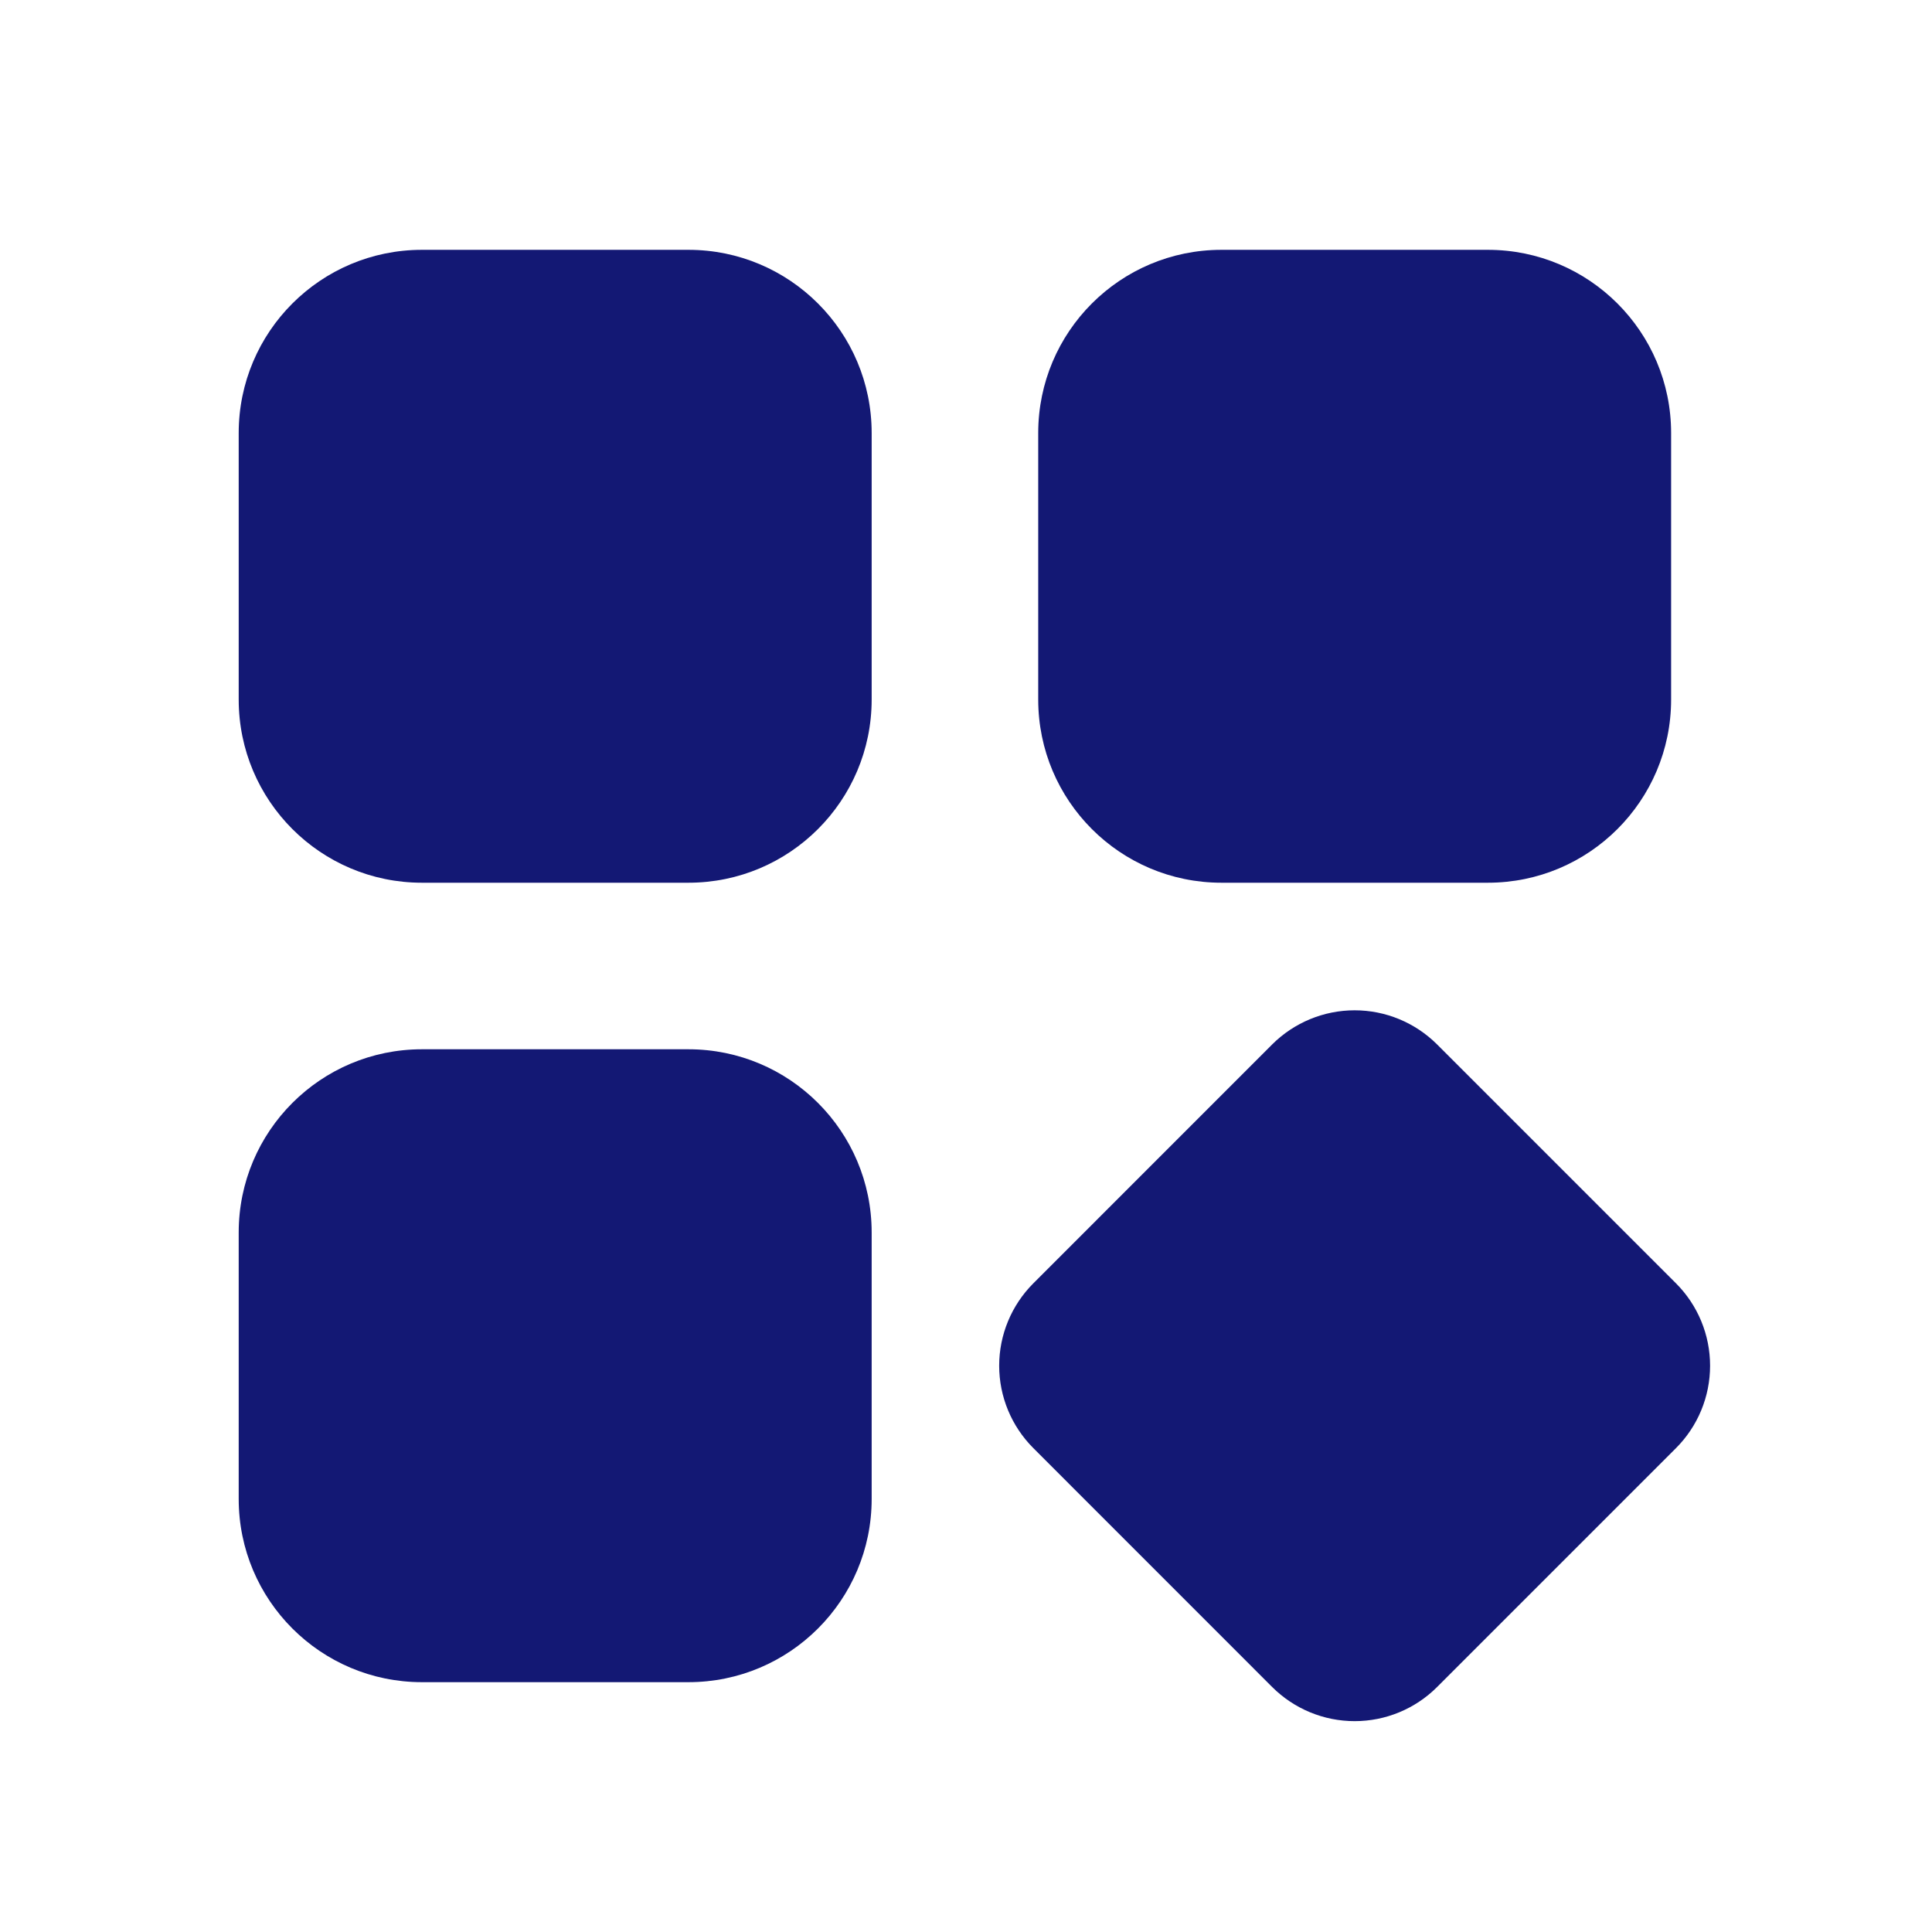 <svg width="29" height="29" viewBox="0 0 29 29" fill="none" xmlns="http://www.w3.org/2000/svg">
<path d="M10.334 3.75H6.333C4.815 3.75 3.583 4.981 3.583 6.5V10.5C3.583 12.019 4.815 13.25 6.333 13.25H10.334C11.852 13.25 13.084 12.019 13.084 10.5V6.5C13.084 4.981 11.852 3.75 10.334 3.75Z" fill="#131874"/>
<path d="M22.334 3.75H18.334C16.815 3.75 15.584 4.981 15.584 6.5V10.5C15.584 12.019 16.815 13.25 18.334 13.25H22.334C23.852 13.25 25.084 12.019 25.084 10.5V6.5C25.084 4.981 23.852 3.75 22.334 3.75Z" fill="#131874"/>
<path d="M10.334 15.75H6.333C4.815 15.75 3.583 16.981 3.583 18.5V22.5C3.583 24.019 4.815 25.25 6.333 25.25H10.334C11.852 25.25 13.084 24.019 13.084 22.5V18.5C13.084 16.981 11.852 15.75 10.334 15.75Z" fill="#131874"/>
<path d="M25.157 19.263L21.571 15.677C21.242 15.349 20.798 15.165 20.334 15.165C19.87 15.165 19.425 15.349 19.096 15.677L15.511 19.263C15.183 19.591 14.998 20.036 14.998 20.5C14.998 20.964 15.183 21.409 15.511 21.737L19.096 25.323C19.425 25.651 19.87 25.835 20.334 25.835C20.798 25.835 21.243 25.651 21.571 25.323L25.157 21.737C25.485 21.409 25.669 20.964 25.669 20.5C25.669 20.036 25.485 19.591 25.157 19.263Z" fill="#131874"/>
</svg>
